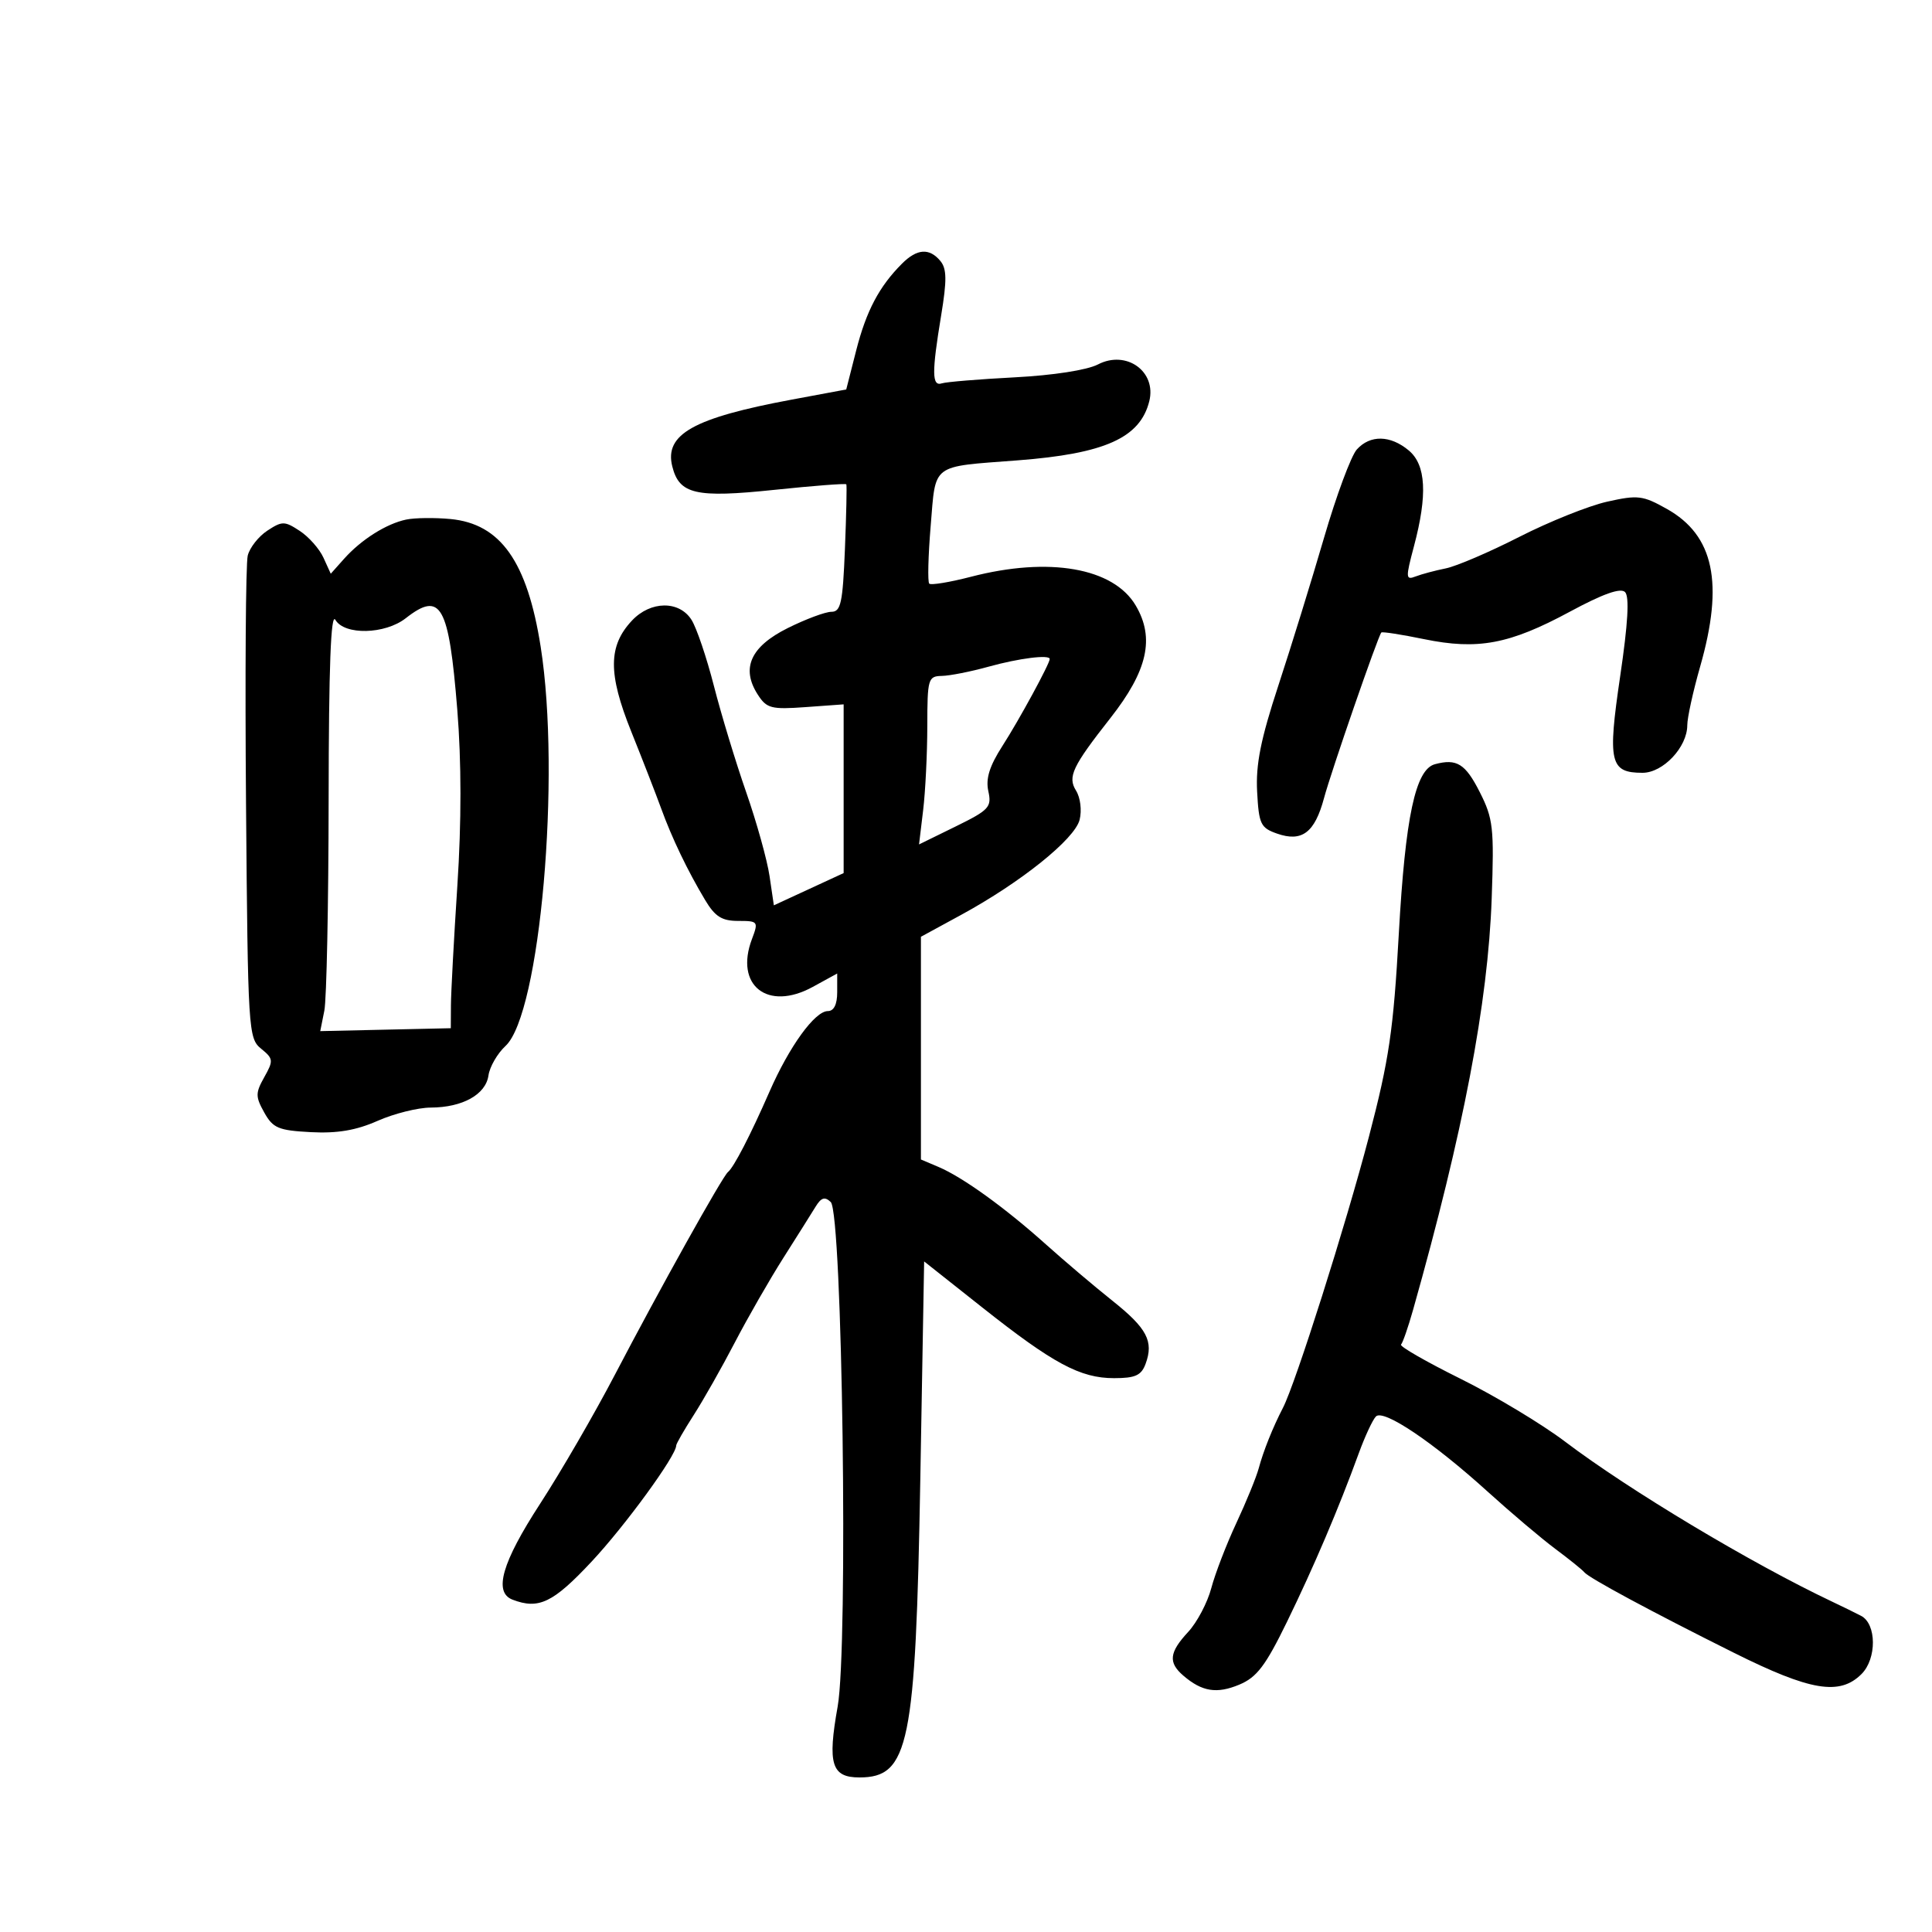 <svg xmlns="http://www.w3.org/2000/svg" width="300" height="300" viewBox="0 0 300 300" version="1.1">
	<path d="M 140.067 40.933 C 136.520 44.480, 134.514 48.279, 132.952 54.404 L 131.404 60.476 122.952 62.050 C 107.684 64.894, 103.140 67.436, 104.393 72.431 C 105.479 76.758, 108.030 77.342, 120.255 76.062 C 126.299 75.429, 131.323 75.044, 131.418 75.206 C 131.514 75.367, 131.416 79.888, 131.200 85.250 C 130.862 93.622, 130.566 95, 129.100 95 C 128.161 95, 125.104 96.141, 122.306 97.535 C 116.545 100.406, 115.033 103.774, 117.670 107.863 C 119.051 110.004, 119.750 110.186, 125.097 109.799 L 131 109.372 131 122.472 L 131 135.572 125.582 138.075 L 120.164 140.578 119.495 136.039 C 119.127 133.543, 117.492 127.675, 115.863 123 C 114.234 118.325, 111.979 110.900, 110.853 106.500 C 109.726 102.100, 108.163 97.487, 107.379 96.250 C 105.468 93.232, 101.022 93.284, 98.135 96.357 C 94.435 100.294, 94.402 104.594, 98 113.547 C 99.758 117.921, 101.850 123.300, 102.650 125.500 C 104.341 130.153, 106.744 135.161, 109.488 139.750 C 111.033 142.334, 112.087 143, 114.629 143 C 117.722 143, 117.792 143.092, 116.760 145.824 C 114.041 153.027, 119.202 157.081, 126.207 153.244 L 130 151.166 130 154.083 C 130 155.964, 129.485 157, 128.551 157 C 126.531 157, 122.561 162.485, 119.473 169.542 C 116.531 176.267, 113.950 181.258, 113.032 182 C 112.177 182.691, 102.391 200.237, 95.463 213.500 C 92.303 219.550, 87.086 228.550, 83.869 233.500 C 77.941 242.622, 76.608 247.252, 79.582 248.393 C 83.652 249.955, 85.880 248.884, 91.862 242.488 C 97.079 236.911, 105 226.042, 105 224.461 C 105 224.185, 106.223 222.057, 107.719 219.730 C 109.214 217.404, 112.084 212.337, 114.098 208.470 C 116.111 204.604, 119.501 198.696, 121.629 195.342 C 123.758 191.988, 126.016 188.401, 126.646 187.372 C 127.518 185.949, 128.081 185.776, 128.997 186.651 C 130.808 188.381, 131.730 255.709, 130.070 264.998 C 128.476 273.913, 129.117 276, 133.445 276 C 141.152 276, 142.178 270.981, 142.905 229.687 L 143.500 195.874 152.500 203 C 163.556 211.753, 167.742 214, 172.992 214 C 176.282 214, 177.222 213.575, 177.883 211.787 C 179.179 208.284, 178.117 206.263, 172.725 201.970 C 169.955 199.764, 165.314 195.831, 162.412 193.230 C 156.066 187.540, 149.492 182.798, 145.750 181.210 L 143 180.043 143 162.752 L 143 145.462 149.250 142.058 C 158.537 137, 166.887 130.297, 167.641 127.295 C 168.007 125.836, 167.764 123.851, 167.086 122.766 C 165.751 120.628, 166.512 119.022, 172.422 111.500 C 178.204 104.142, 179.342 99.081, 176.352 94.019 C 172.890 88.159, 162.903 86.416, 150.784 89.556 C 147.481 90.412, 144.560 90.894, 144.294 90.627 C 144.027 90.360, 144.127 86.321, 144.516 81.651 C 145.331 71.862, 144.458 72.521, 158 71.486 C 171.562 70.451, 177.031 67.997, 178.458 62.310 C 179.619 57.686, 174.901 54.301, 170.489 56.590 C 168.804 57.465, 163.520 58.283, 157.569 58.592 C 152.031 58.880, 146.938 59.300, 146.250 59.526 C 144.694 60.038, 144.672 57.870, 146.143 48.967 C 147.044 43.507, 147.018 41.727, 146.020 40.524 C 144.318 38.473, 142.395 38.605, 140.067 40.933 M 210.689 69.791 C 209.798 70.776, 207.500 76.963, 205.584 83.541 C 203.667 90.118, 200.482 100.424, 198.505 106.442 C 195.763 114.791, 194.981 118.697, 195.206 122.922 C 195.474 127.976, 195.745 128.546, 198.303 129.442 C 202.170 130.796, 204.154 129.293, 205.596 123.919 C 206.708 119.776, 213.953 98.837, 214.490 98.216 C 214.625 98.059, 217.607 98.522, 221.118 99.244 C 229.483 100.964, 234.390 100.042, 243.751 94.993 C 248.905 92.213, 251.639 91.239, 252.336 91.936 C 253.033 92.633, 252.793 96.797, 251.581 105.008 C 249.608 118.372, 249.985 120, 255.050 120 C 258.247 120, 262 116.010, 262 112.612 C 262 111.447, 262.900 107.346, 264 103.500 C 267.705 90.544, 266.143 83.135, 258.843 79.032 C 255.096 76.926, 254.328 76.832, 249.558 77.900 C 246.698 78.540, 240.565 80.997, 235.929 83.360 C 231.293 85.724, 226.150 87.928, 224.500 88.259 C 222.850 88.589, 220.744 89.153, 219.819 89.510 C 218.267 90.111, 218.247 89.752, 219.557 84.830 C 221.686 76.832, 221.434 72.183, 218.750 69.944 C 215.891 67.558, 212.763 67.499, 210.689 69.791 M 63.073 80.679 C 59.997 81.321, 56.090 83.788, 53.430 86.768 L 51.361 89.088 50.226 86.597 C 49.602 85.227, 47.946 83.355, 46.546 82.438 C 44.190 80.894, 43.815 80.891, 41.516 82.398 C 40.150 83.293, 38.778 85.036, 38.468 86.272 C 38.158 87.508, 38.038 104.868, 38.202 124.849 C 38.491 160.040, 38.564 161.231, 40.543 162.839 C 42.450 164.389, 42.483 164.684, 41.043 167.250 C 39.656 169.723, 39.655 170.277, 41.033 172.750 C 42.387 175.179, 43.234 175.535, 48.277 175.800 C 52.374 176.015, 55.296 175.520, 58.621 174.050 C 61.169 172.922, 64.885 171.993, 66.877 171.985 C 71.823 171.965, 75.427 169.961, 75.849 166.998 C 76.041 165.649, 77.234 163.586, 78.499 162.413 C 83.873 157.433, 87.120 120.540, 83.955 100.424 C 81.874 87.201, 77.727 81.331, 69.943 80.594 C 67.500 80.363, 64.408 80.401, 63.073 80.679 M 63 96 C 59.780 98.518, 53.485 98.662, 52.080 96.250 C 51.371 95.032, 51.052 103.510, 51.030 124.125 C 51.014 140.419, 50.714 155.182, 50.364 156.931 L 49.728 160.112 59.864 159.886 L 70 159.660 70.021 156.080 C 70.032 154.111, 70.482 145.750, 71.020 137.500 C 71.663 127.649, 71.658 118.277, 71.007 110.198 C 69.694 93.918, 68.460 91.729, 63 96 M 153.500 103.523 C 150.750 104.287, 147.488 104.932, 146.250 104.956 C 144.115 104.998, 144 105.395, 143.991 112.750 C 143.987 117.013, 143.696 122.890, 143.345 125.811 L 142.707 131.122 148.384 128.338 C 153.596 125.781, 154.012 125.333, 153.468 122.855 C 153.040 120.904, 153.645 118.959, 155.657 115.829 C 158.263 111.773, 163 103.065, 163 102.331 C 163 101.610, 158.238 102.208, 153.500 103.523 M 222.809 118.668 C 219.785 119.484, 218.217 126.852, 217.206 145 C 216.371 159.976, 215.702 164.519, 212.568 176.500 C 208.988 190.185, 201.171 214.833, 199.216 218.605 C 197.653 221.619, 196.180 225.296, 195.453 228 C 195.083 229.375, 193.520 233.200, 191.979 236.500 C 190.438 239.800, 188.687 244.346, 188.089 246.603 C 187.491 248.859, 185.877 251.920, 184.501 253.404 C 181.547 256.591, 181.375 258.153, 183.750 260.193 C 186.650 262.683, 188.940 263.052, 192.438 261.590 C 195.154 260.456, 196.511 258.669, 199.837 251.850 C 204.003 243.309, 207.864 234.246, 210.984 225.680 C 211.950 223.029, 213.152 220.448, 213.655 219.945 C 214.838 218.762, 222.552 223.955, 231.021 231.636 C 234.608 234.888, 239.333 238.886, 241.521 240.519 C 243.710 242.152, 245.725 243.777, 246 244.129 C 246.688 245.009, 256.410 250.245, 269.240 256.643 C 281.130 262.574, 285.671 263.329, 289.059 259.941 C 291.438 257.562, 291.402 252.175, 289 250.914 C 288.175 250.481, 286.150 249.488, 284.500 248.706 C 271.933 242.756, 252.977 231.396, 243 223.838 C 239.425 221.129, 232.127 216.743, 226.782 214.091 C 221.437 211.439, 217.282 209.051, 217.550 208.784 C 217.817 208.516, 218.659 206.093, 219.419 203.399 C 227.236 175.723, 231.055 155.739, 231.630 139.500 C 232.019 128.520, 231.861 127.117, 229.778 123 C 227.545 118.588, 226.200 117.752, 222.809 118.668" stroke="none" fill="black" fill-rule="evenodd"/>
</svg>